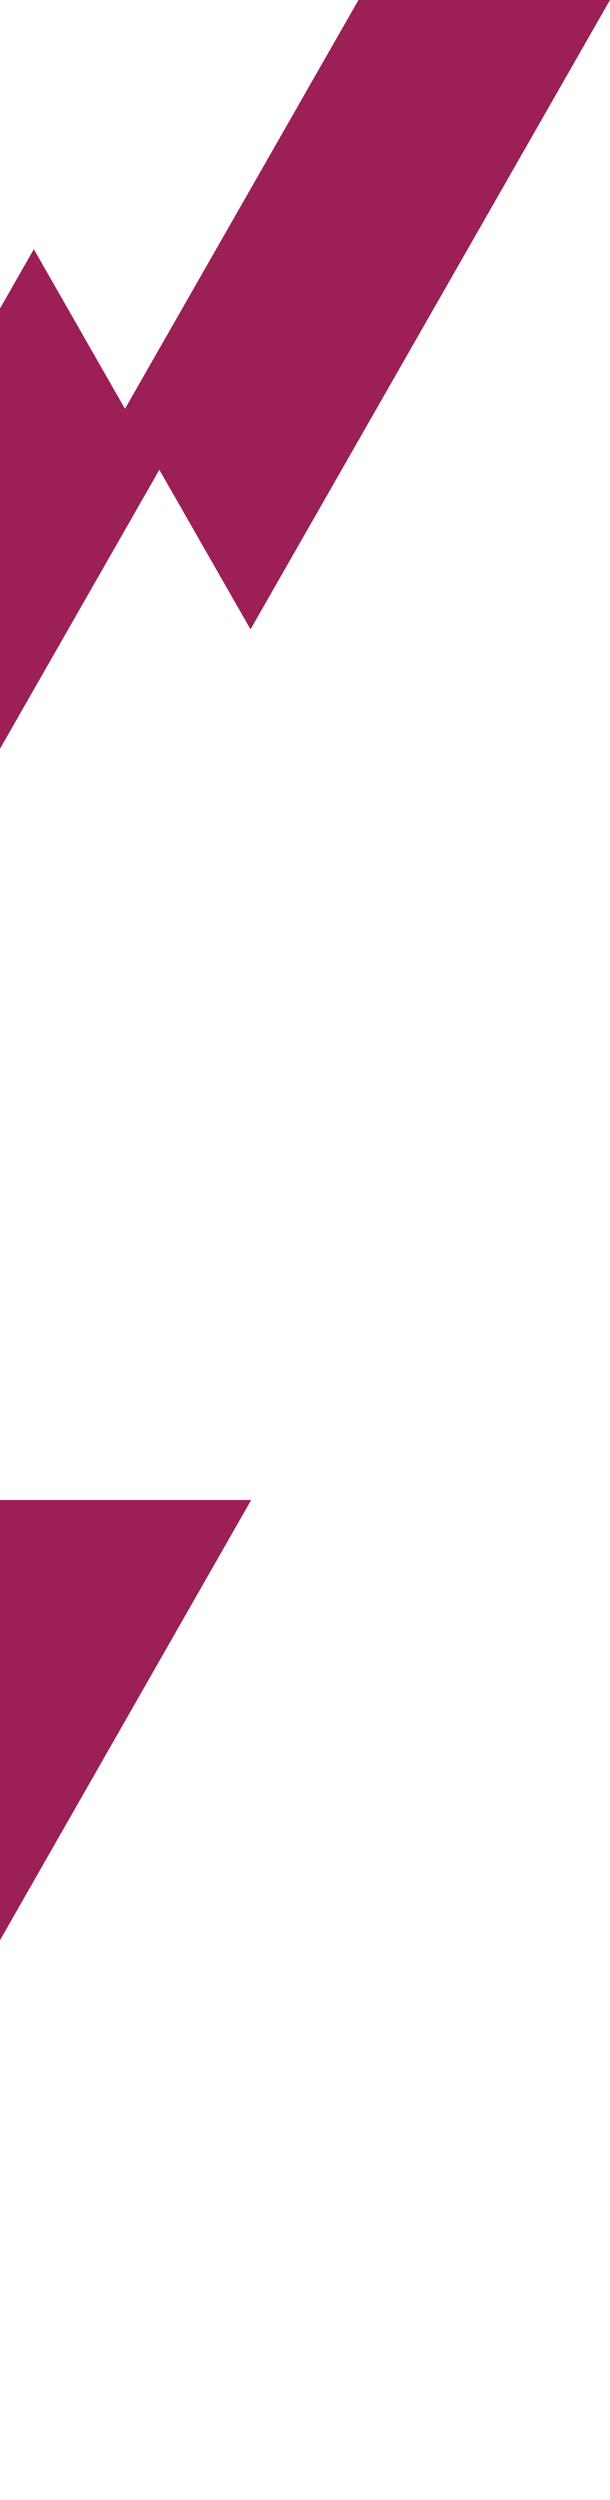 <svg width="255" height="1045" viewBox="0 0 255 1045" fill="none" xmlns="http://www.w3.org/2000/svg">
<path d="M255 0L104.72 263.067L66.611 196.376L-34.851 374H-140L14.143 104.171L52.246 170.871L149.851 0H255Z" fill="#9C1F55"/>
<path d="M105 627L-62.781 921.016L-105.328 846.479L-218.606 1045H-336L-163.906 743.426L-121.365 817.974L-12.394 627H105Z" fill="#9C1F55"/>
</svg>
